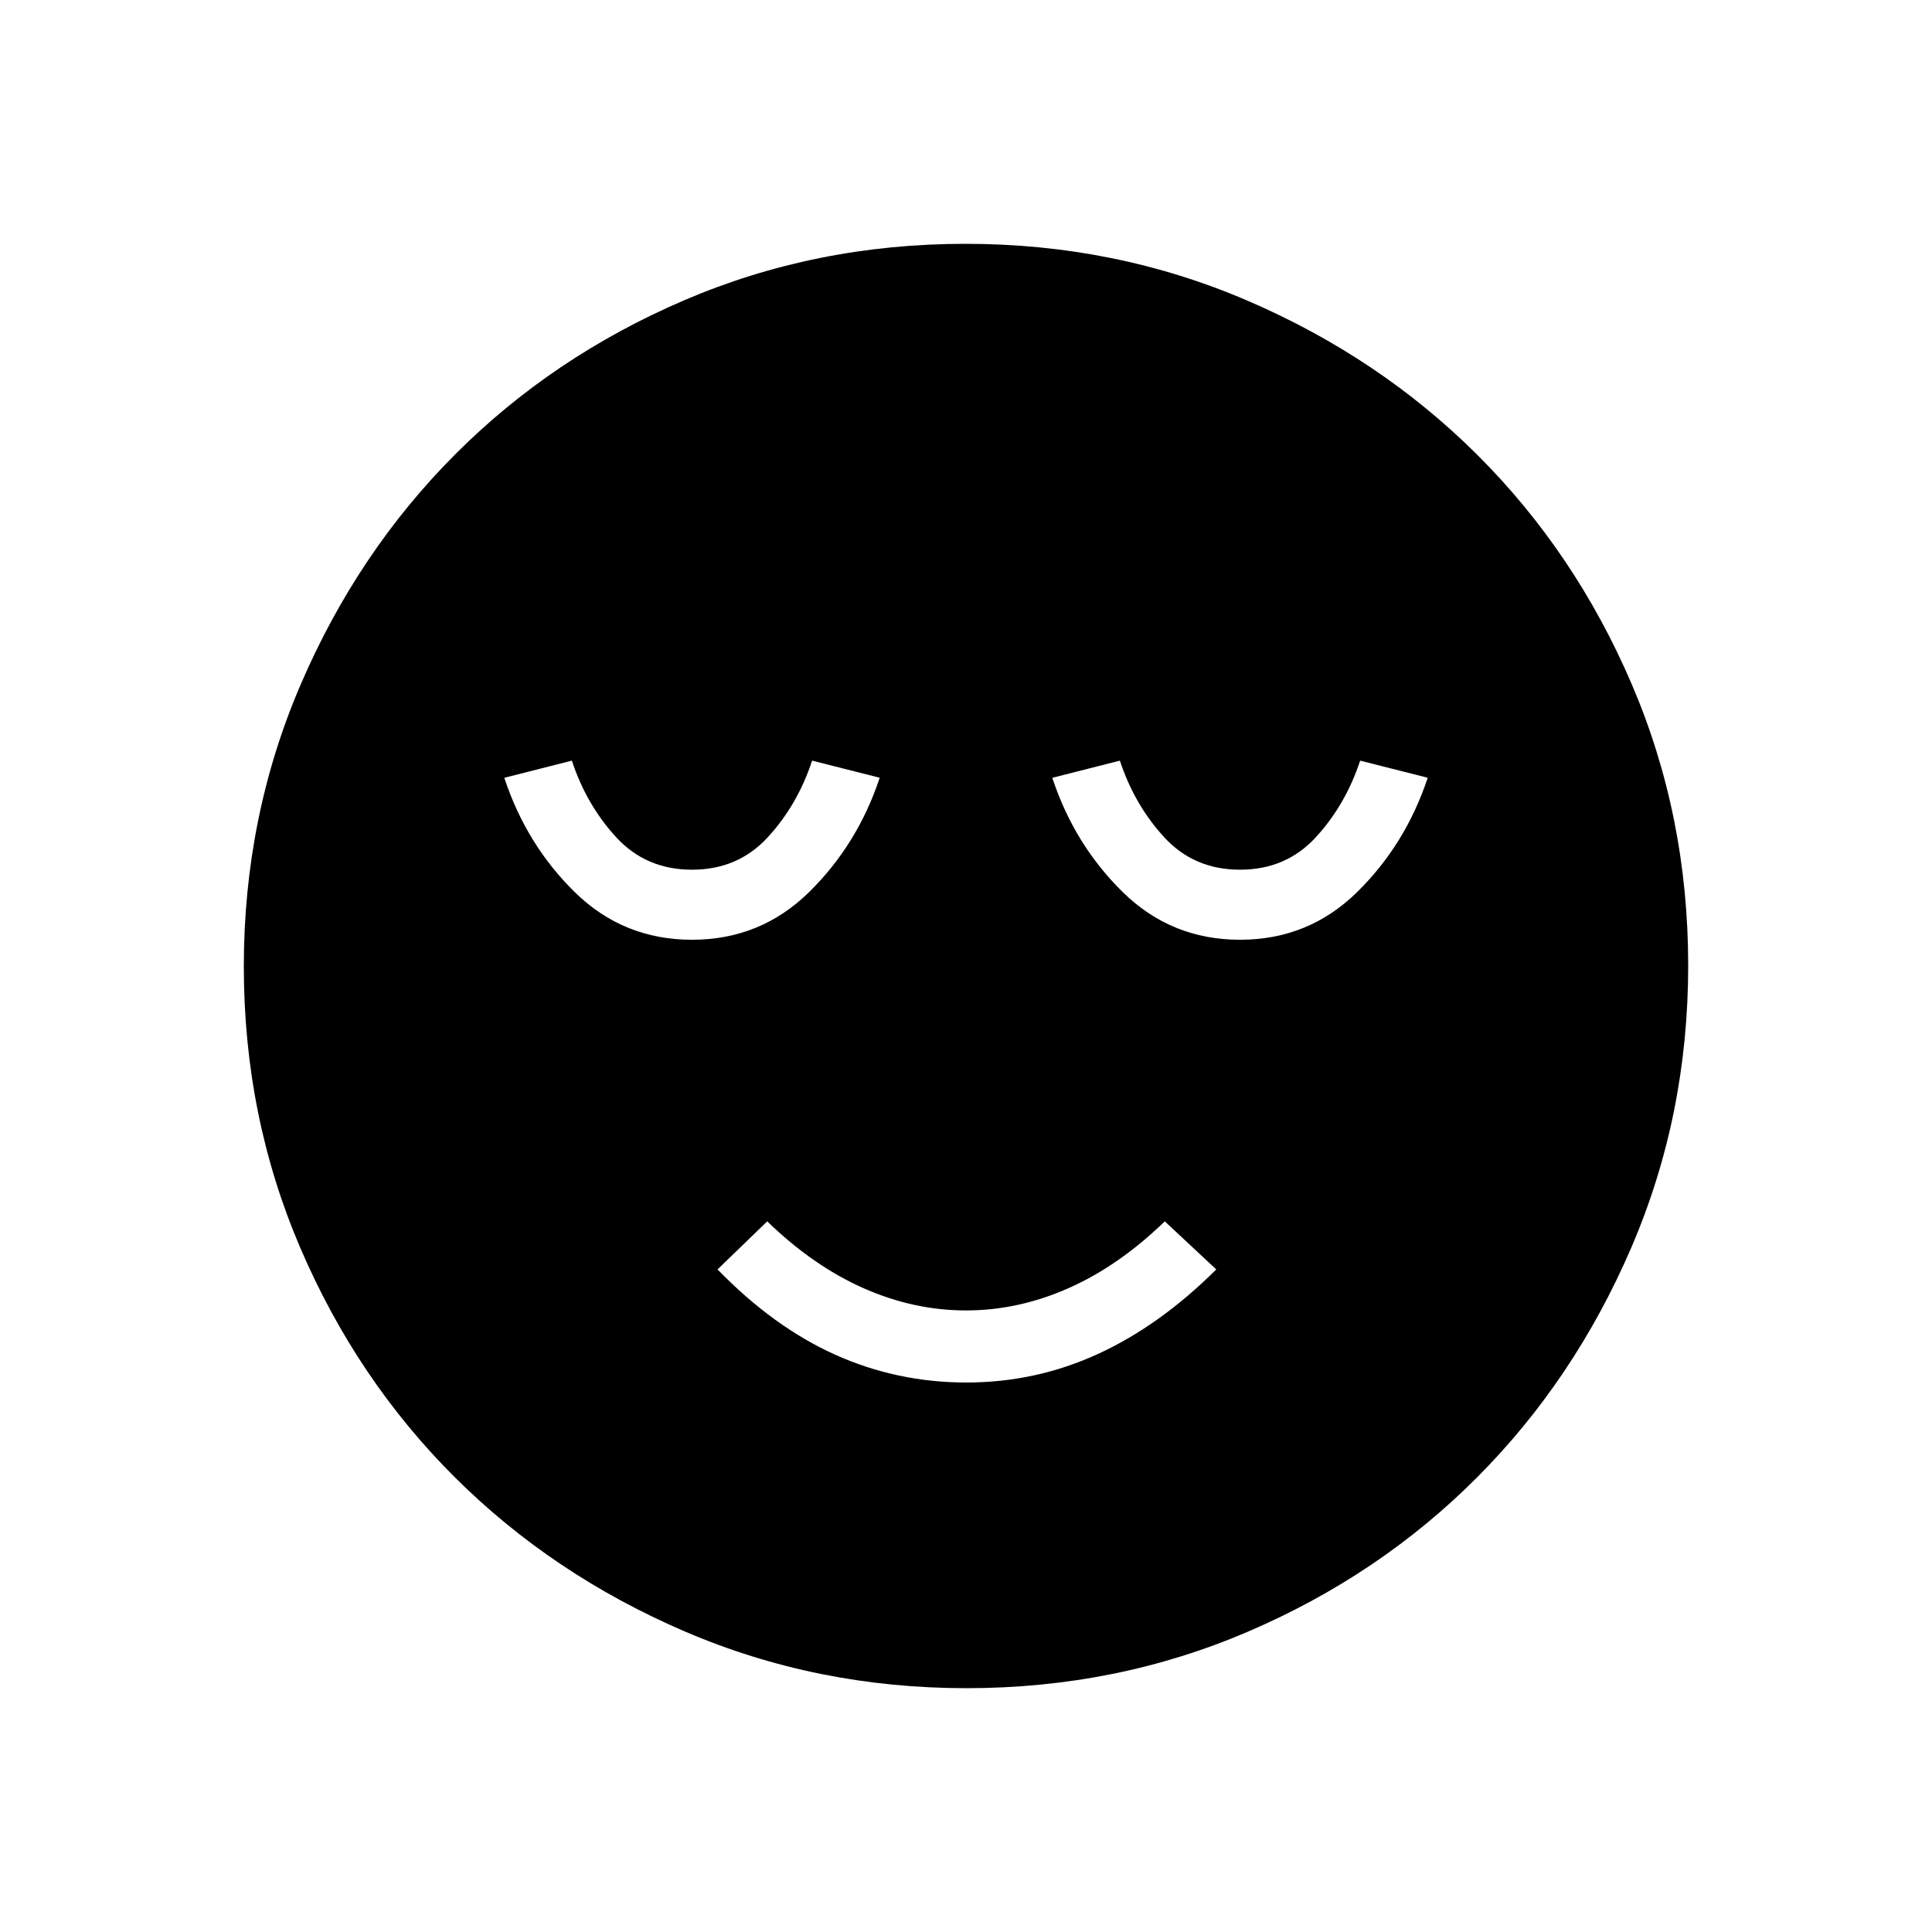 <svg xmlns="http://www.w3.org/2000/svg" height="48" viewBox="0 -960 960 960" width="48"><path d="M480.22-273.04q34.43 0 65.32-14.17 30.88-14.17 58.81-42.02l-25.58-23.89Q556-331.03 531-319.94q-25 11.09-51 11.09t-51-11.09q-25-11.09-47.77-33.18l-24.69 23.89q27.81 28.61 58.52 42.4 30.72 13.79 65.16 13.79Zm.03 151.89q-74.46 0-140.14-28.26-65.68-28.25-114.26-76.69t-76.64-113.85q-28.06-65.42-28.06-139.8 0-74.46 28.26-140.14 28.25-65.68 76.69-114.26t113.85-76.64q65.42-28.06 139.8-28.06 74.46 0 140.14 28.26 65.68 28.25 114.26 76.69 48.58 48.43 76.64 113.85 28.06 65.42 28.06 139.8 0 74.46-28.26 140.14-28.25 65.68-76.69 114.26-48.43 48.58-113.85 76.64-65.42 28.06-139.8 28.06Zm-136.4-371.89q34.07 0 58.18-23.68 24.1-23.67 35.09-56.82l-33.58-8.5q-7.26 22-22.06 38.1-14.8 16.09-37.63 16.09-22.84 0-37.64-16.09-14.8-16.1-22.06-38.1l-33.57 8.53q11 33.28 35.09 56.88 24.1 23.59 58.18 23.59Zm272.3 0q34.08 0 58.19-23.68 24.1-23.67 35.08-56.82l-33.57-8.5q-7.26 22-22.06 38.1-14.8 16.09-37.64 16.09-22.83 0-37.63-16.09-14.8-16.1-22.06-38.1l-33.58 8.53q11 33.28 35.1 56.88 24.1 23.59 58.17 23.59Z"/></svg>